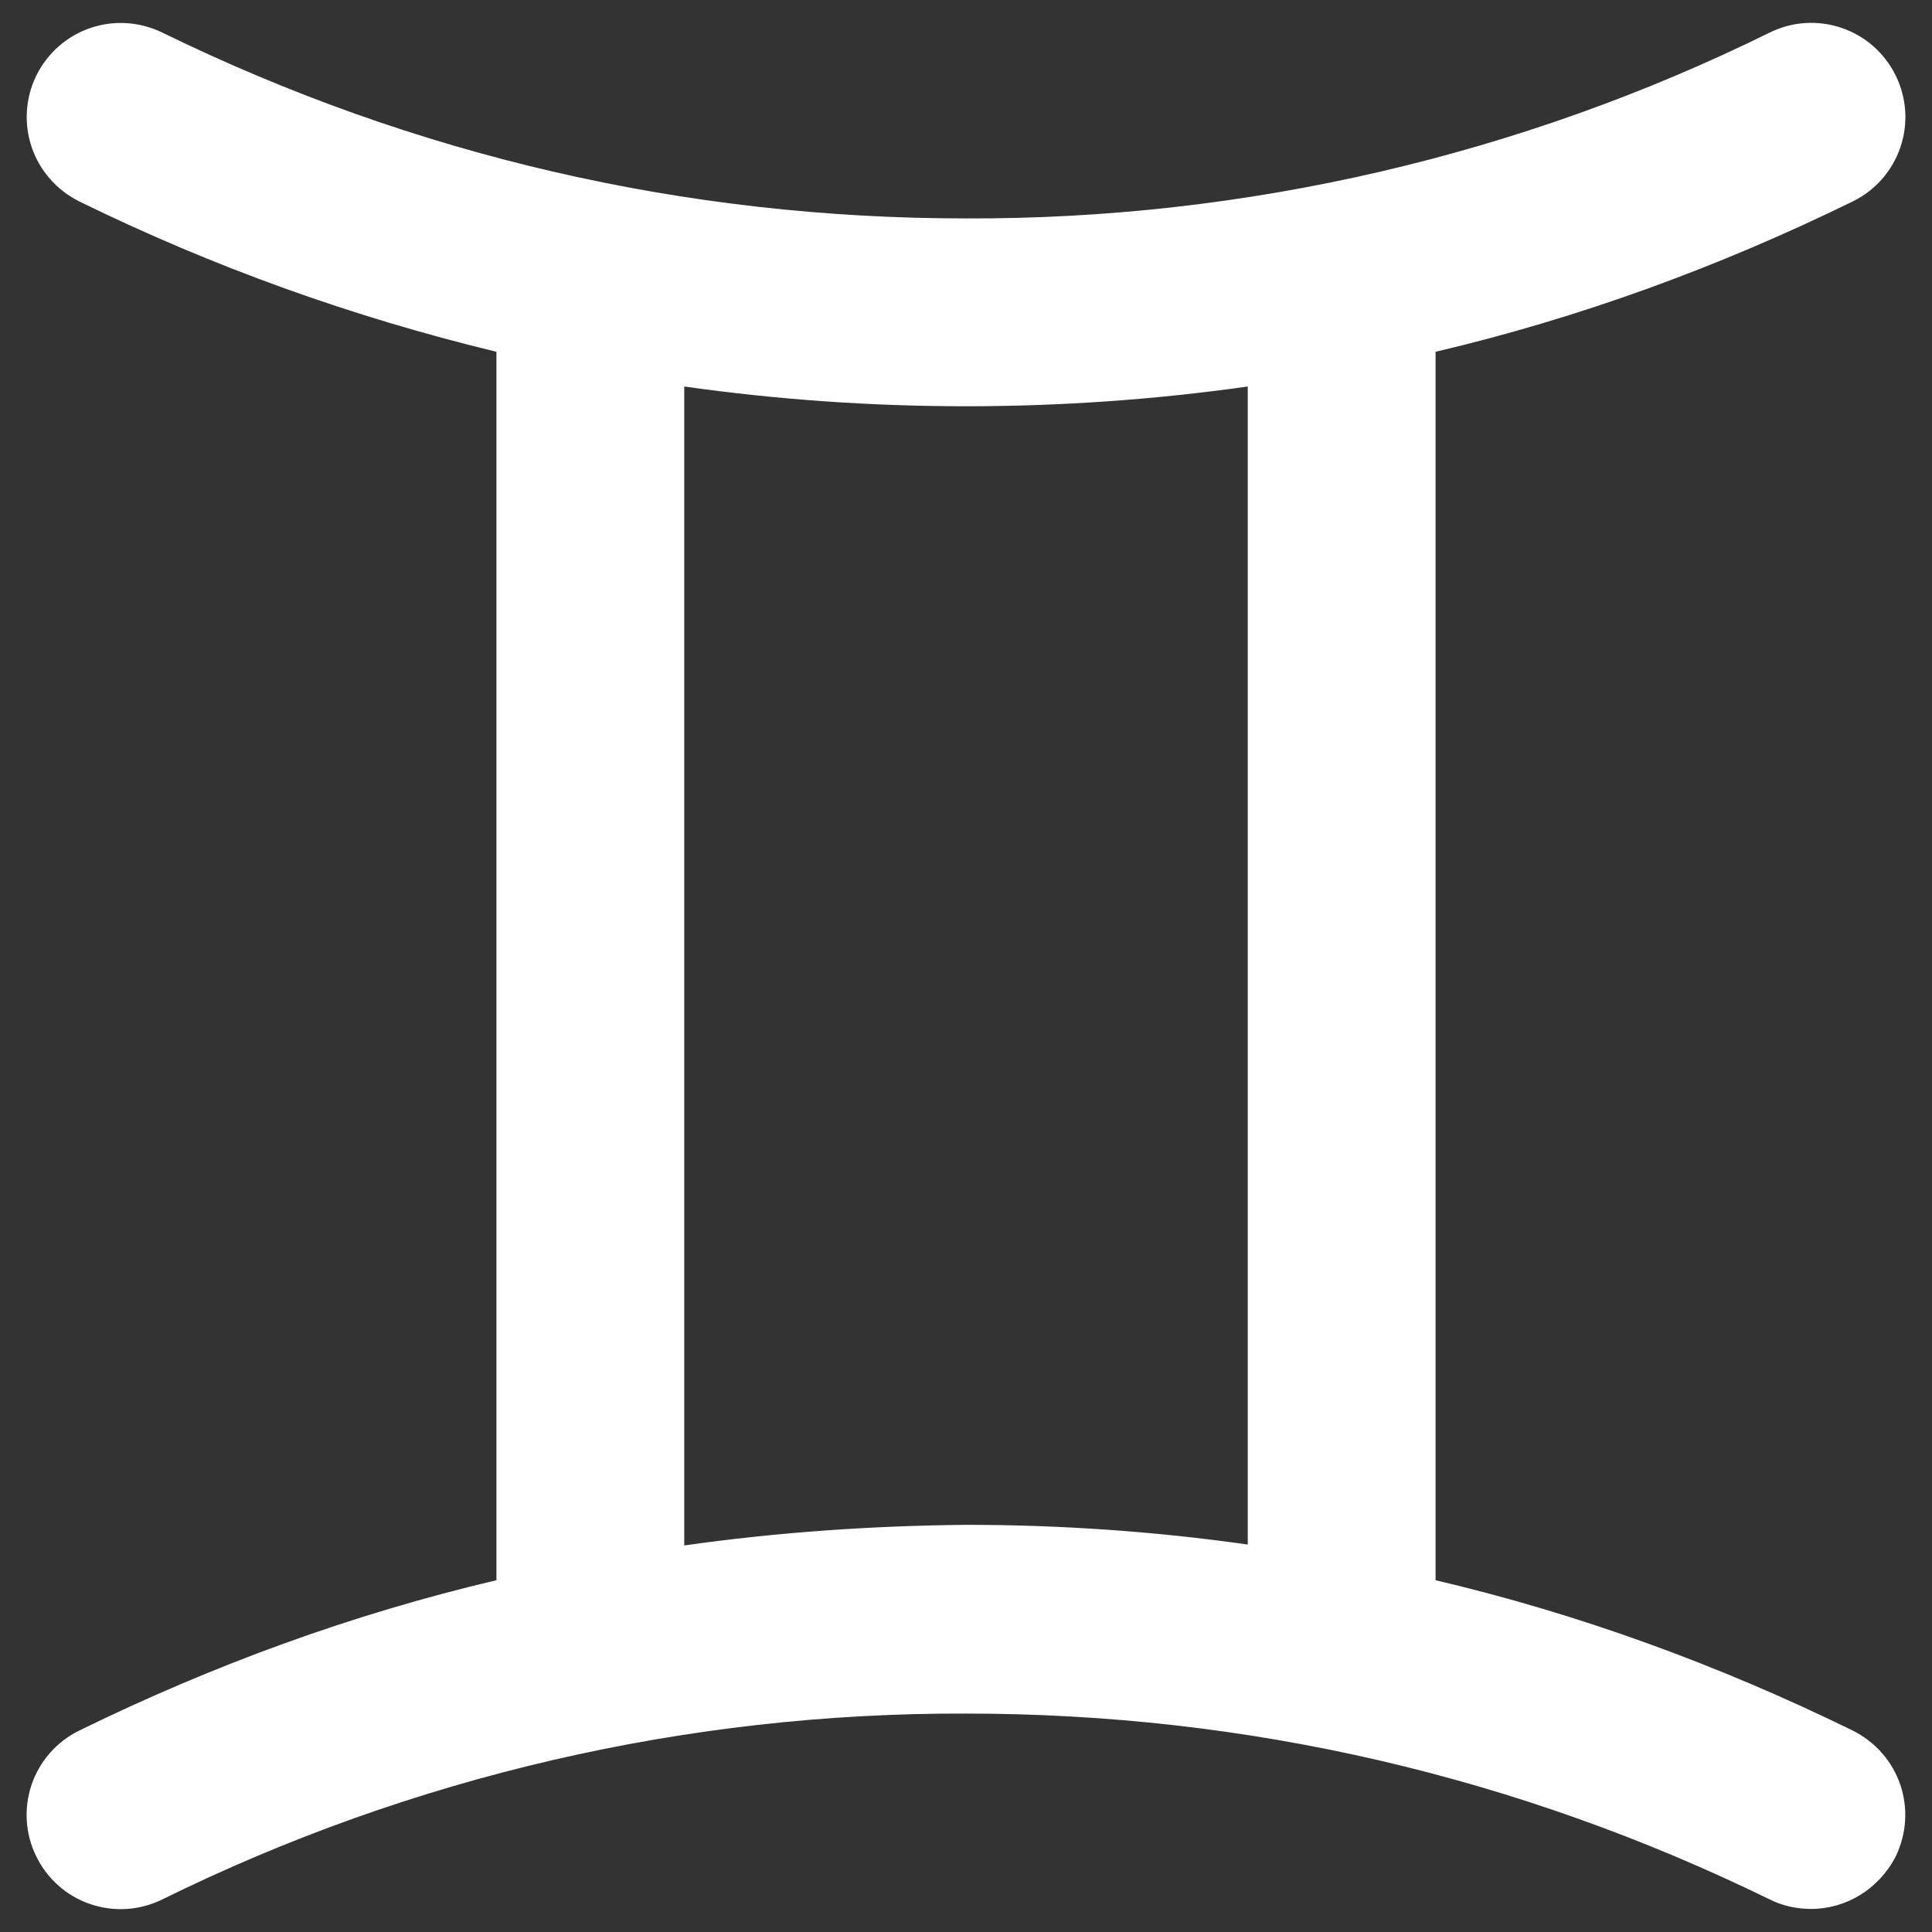 <svg width="36" height="36" viewBox="0 0 36 36" fill="none" xmlns="http://www.w3.org/2000/svg">
<rect x="0" y="0" width="36" height="36" fill="#333333" stroke="none"/>
<path d="M34.52 32.245C32.017 31.02 29.427 30.075 26.75 29.445V6.555C29.427 5.925 32.017 4.98 34.52 3.755C34.727 3.654 34.912 3.514 35.065 3.341C35.217 3.168 35.334 2.967 35.409 2.75C35.484 2.532 35.515 2.301 35.501 2.071C35.486 1.842 35.426 1.617 35.325 1.41C35.224 1.203 35.083 1.018 34.911 0.865C34.738 0.712 34.537 0.595 34.319 0.521C34.102 0.446 33.871 0.415 33.641 0.429C33.411 0.444 33.187 0.503 32.98 0.605C28.321 2.902 23.194 4.088 18 4.07C12.75 4.07 7.71 2.897 3.02 0.605C2.145 0.185 1.112 0.535 0.675 1.41C0.255 2.285 0.605 3.317 1.48 3.755C3.982 4.98 6.572 5.907 9.25 6.555V29.445C6.572 30.075 3.982 31.02 1.48 32.245C1.273 32.346 1.088 32.486 0.935 32.659C0.782 32.831 0.665 33.032 0.59 33.25C0.516 33.468 0.485 33.699 0.499 33.929C0.514 34.158 0.573 34.383 0.675 34.59C0.776 34.797 0.916 34.982 1.089 35.135C1.261 35.288 1.462 35.405 1.68 35.479C1.898 35.554 2.129 35.585 2.358 35.571C2.588 35.556 2.813 35.496 3.02 35.395C7.678 33.098 12.806 31.912 18 31.93C23.25 31.93 28.29 33.102 32.98 35.395C33.225 35.517 33.487 35.57 33.75 35.57C34.397 35.57 35.01 35.203 35.325 34.59C35.745 33.715 35.395 32.682 34.52 32.245ZM12.75 28.797V7.202C14.482 7.447 16.232 7.57 18 7.57C19.767 7.57 21.517 7.447 23.25 7.202V28.78C21.517 28.535 19.767 28.413 18 28.413C16.232 28.43 14.482 28.552 12.75 28.797Z" fill="white"/>
</svg>
